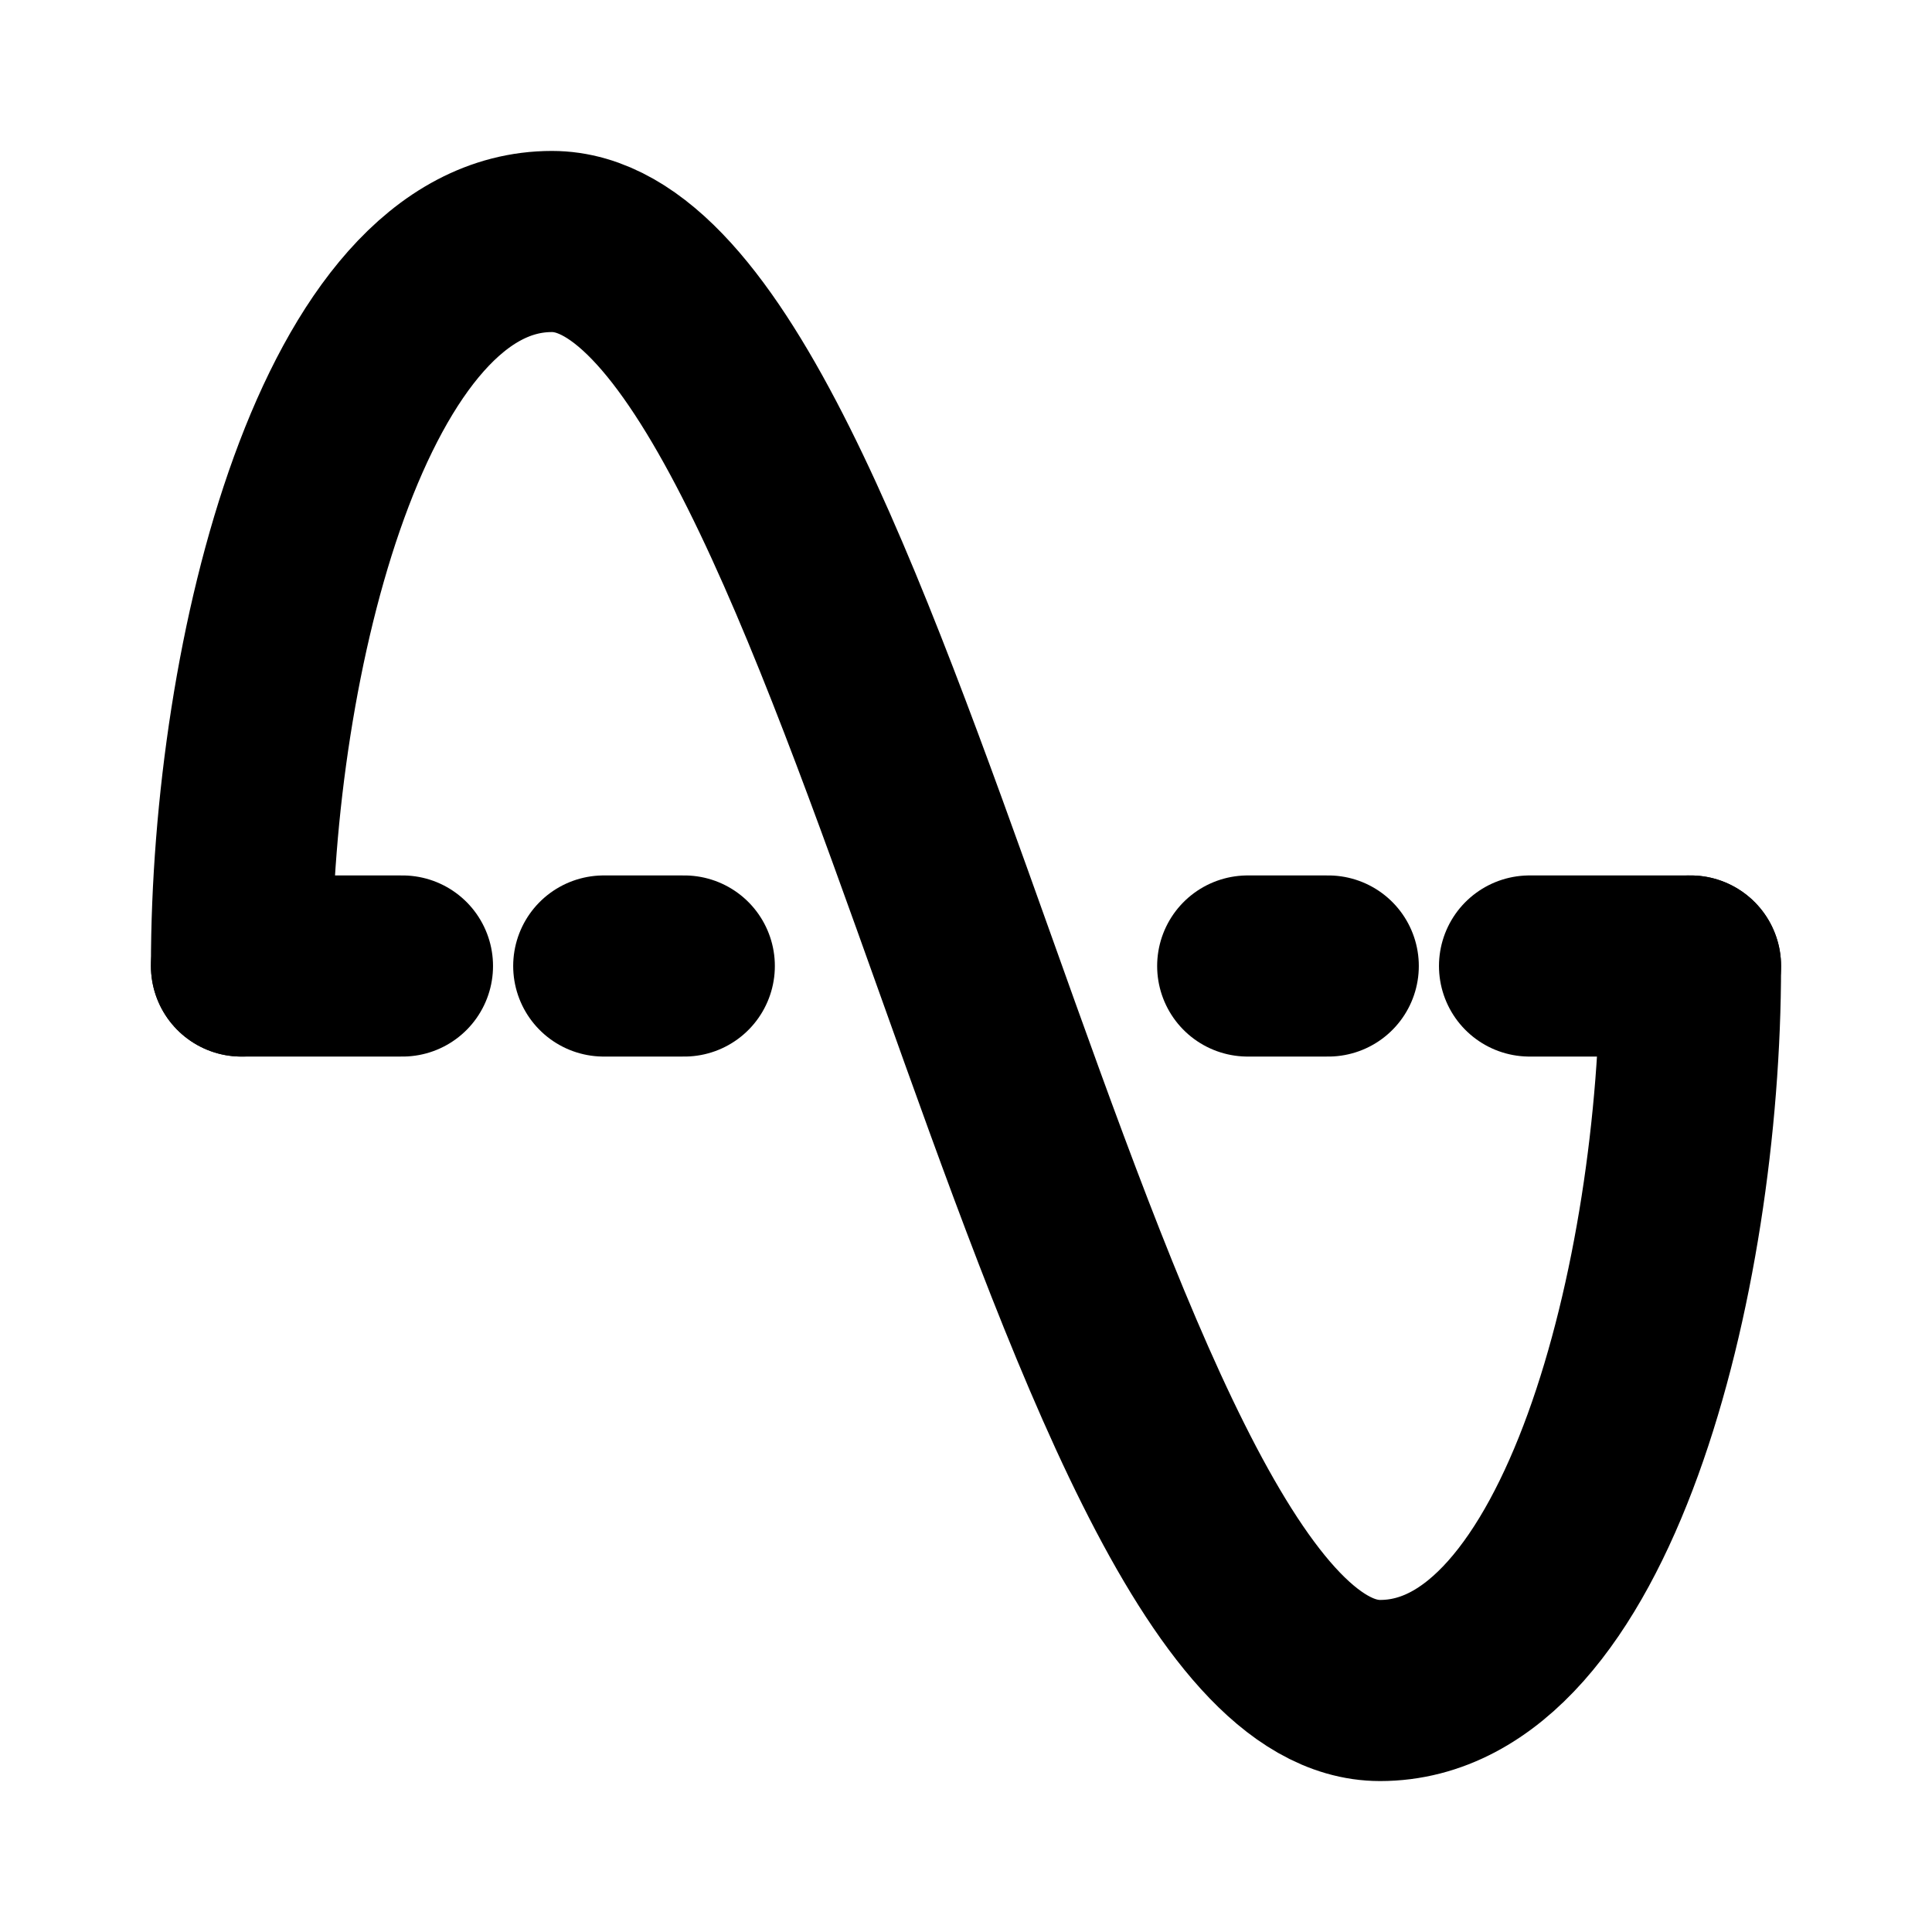 <svg width="16" height="16" viewBox="0 0 16 16" fill="none" xmlns="http://www.w3.org/2000/svg">
<path d="M2 8C2 5.429 2.857 2 4.571 2C7.143 2 8.857 14 11.429 14C13.143 14 14 10.571 14 8" stroke="black" stroke-width="1.5" stroke-linecap="round" stroke-linejoin="round"/>
<path d="M2 8H3.333" stroke="black" stroke-width="1.5" stroke-linecap="round" stroke-linejoin="round"/>
<path d="M12.667 8H14" stroke="black" stroke-width="1.5" stroke-linecap="round" stroke-linejoin="round"/>
<path d="M10.333 8H11" stroke="black" stroke-width="1.5" stroke-linecap="round" stroke-linejoin="round"/>
<path d="M5 8H5.667" stroke="black" stroke-width="1.5" stroke-linecap="round" stroke-linejoin="round"/>
</svg>
